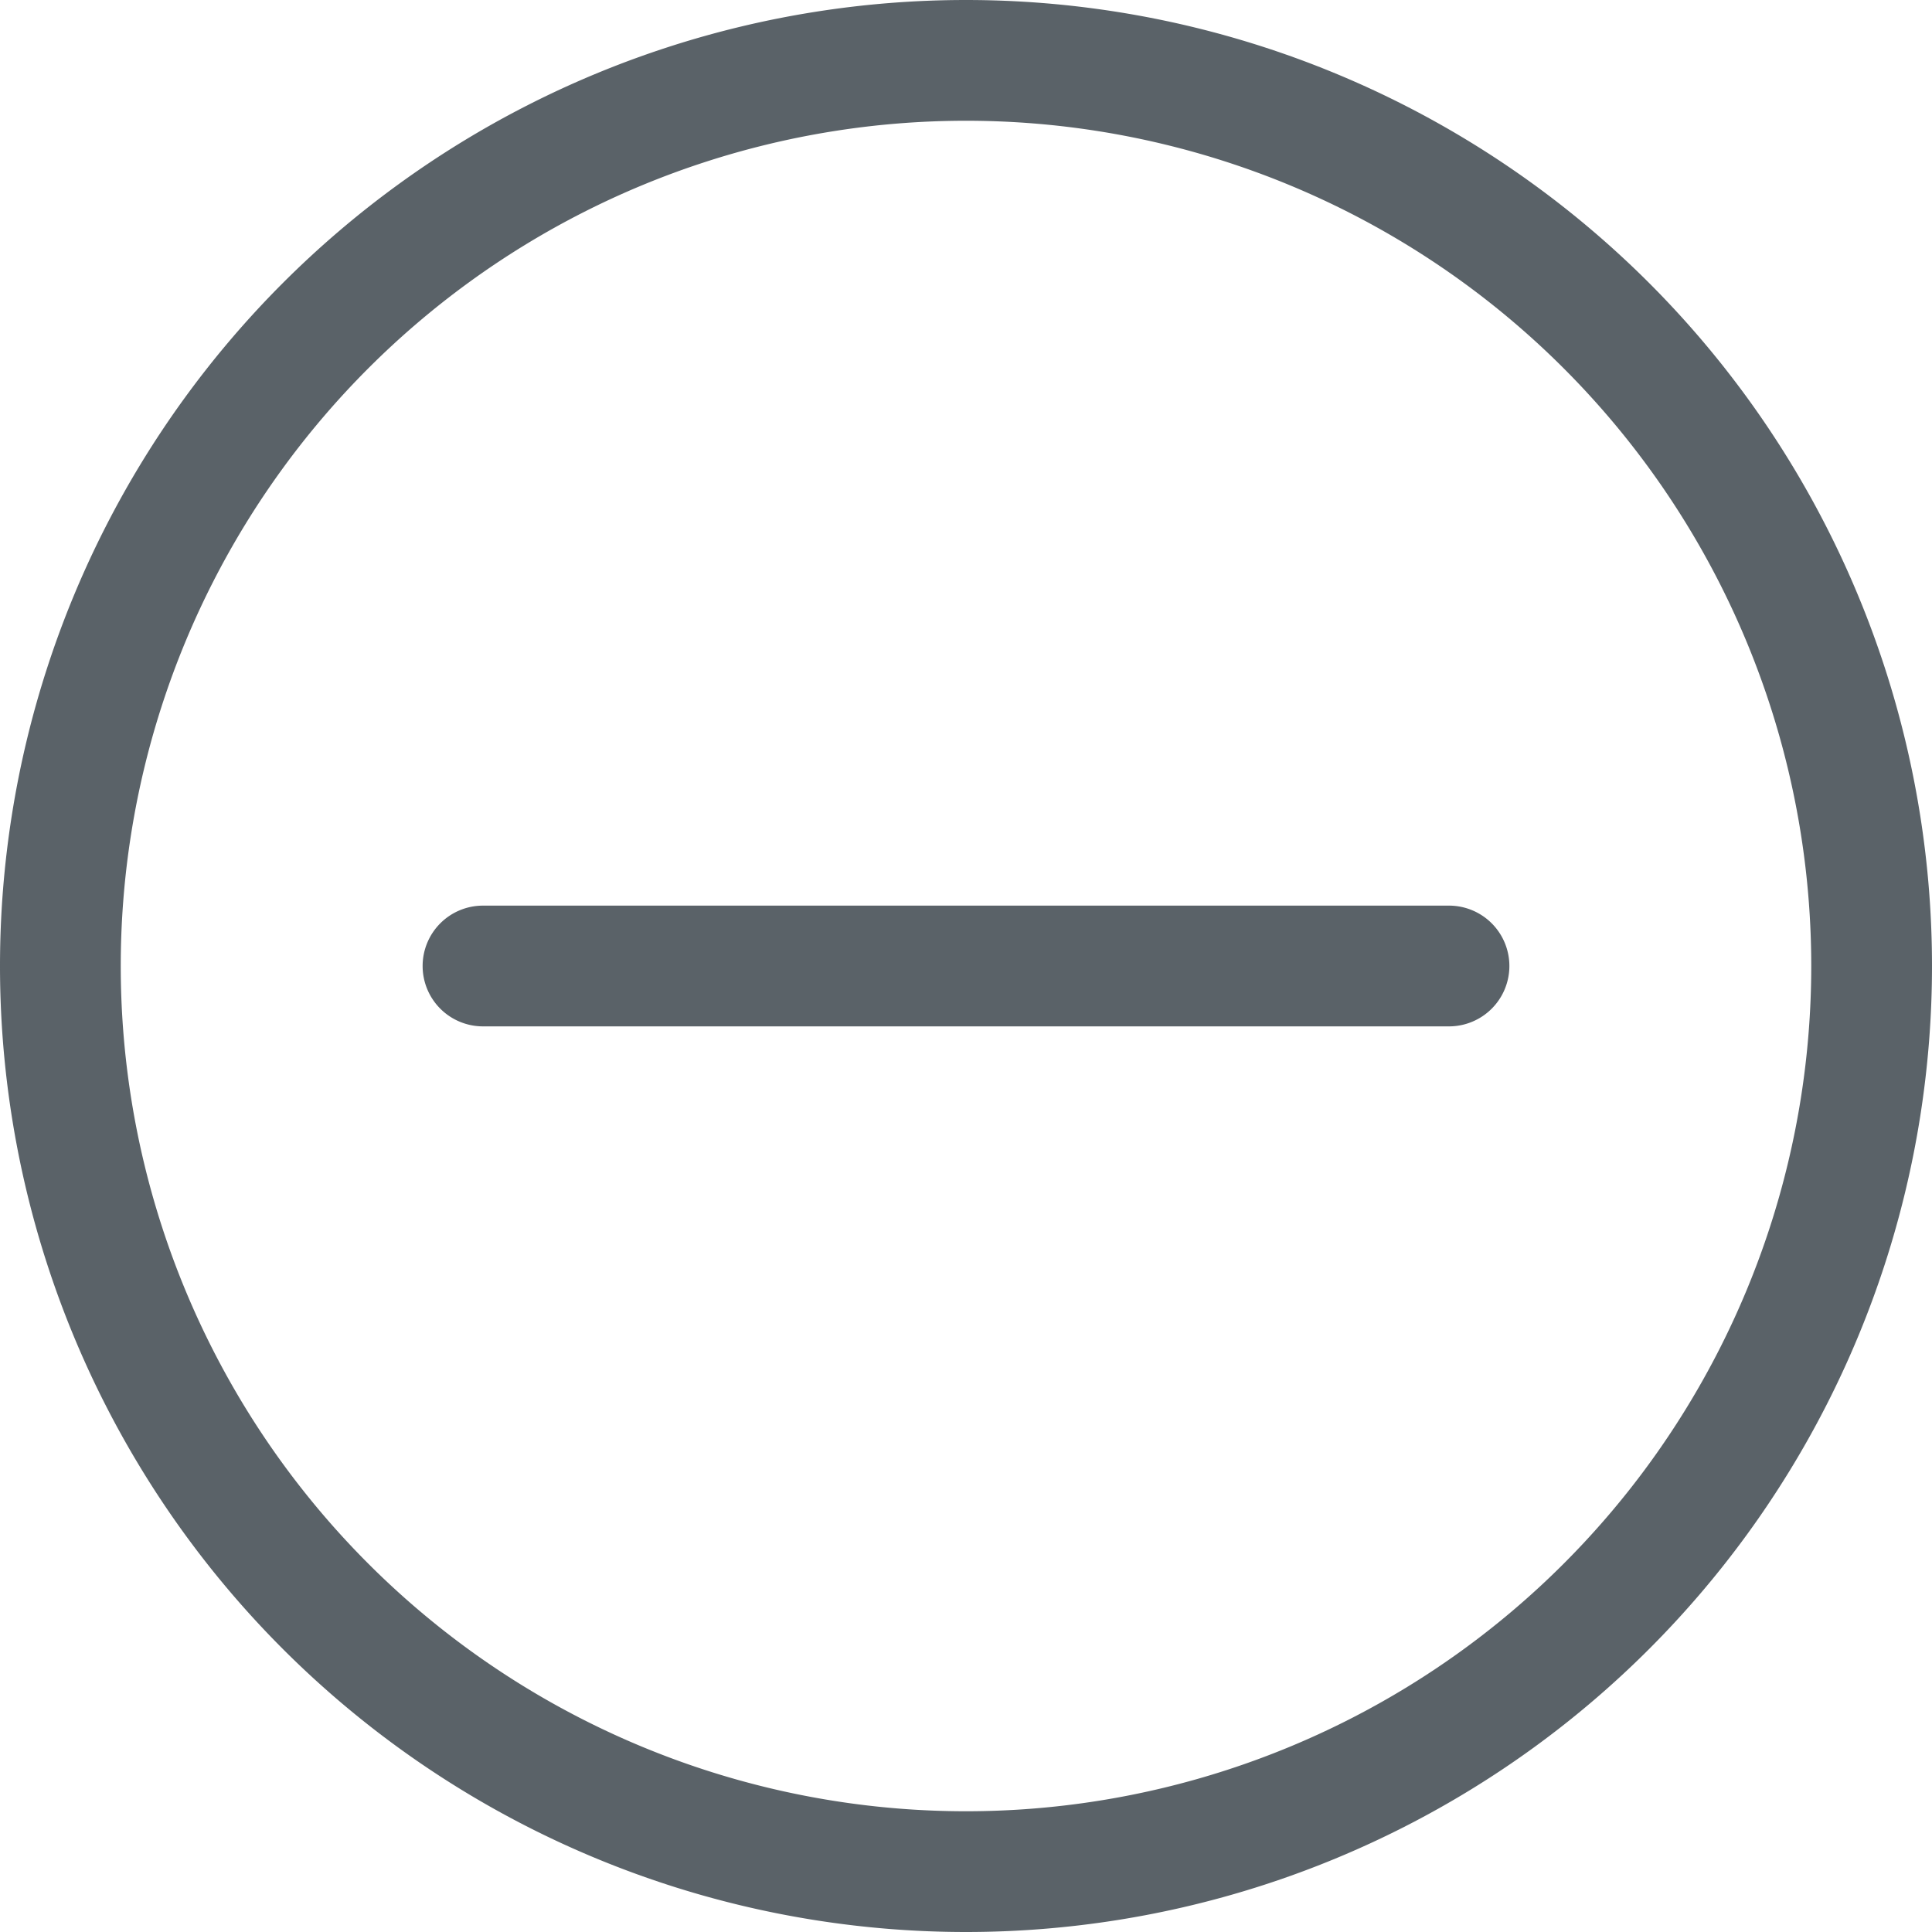 <svg class="bi bi-dash-circle" width="1em" height="1em" viewBox="0 0 16 16" fill="#5A6268" xmlns="http://www.w3.org/2000/svg">
  <path fill-rule="evenodd" d="M8 15A7 7 0 1 0 8 1a7 7 0 0 0 0 14zm0 1A8 8 0 1 0 8 0a8 8 0 0 0 0 16z"/>
  <path fill-rule="evenodd" d="M3.5 8a.5.5 0 0 1 .5-.5h8a.5.5 0 0 1 0 1H4a.5.5 0 0 1-.5-.5z"/>
</svg>